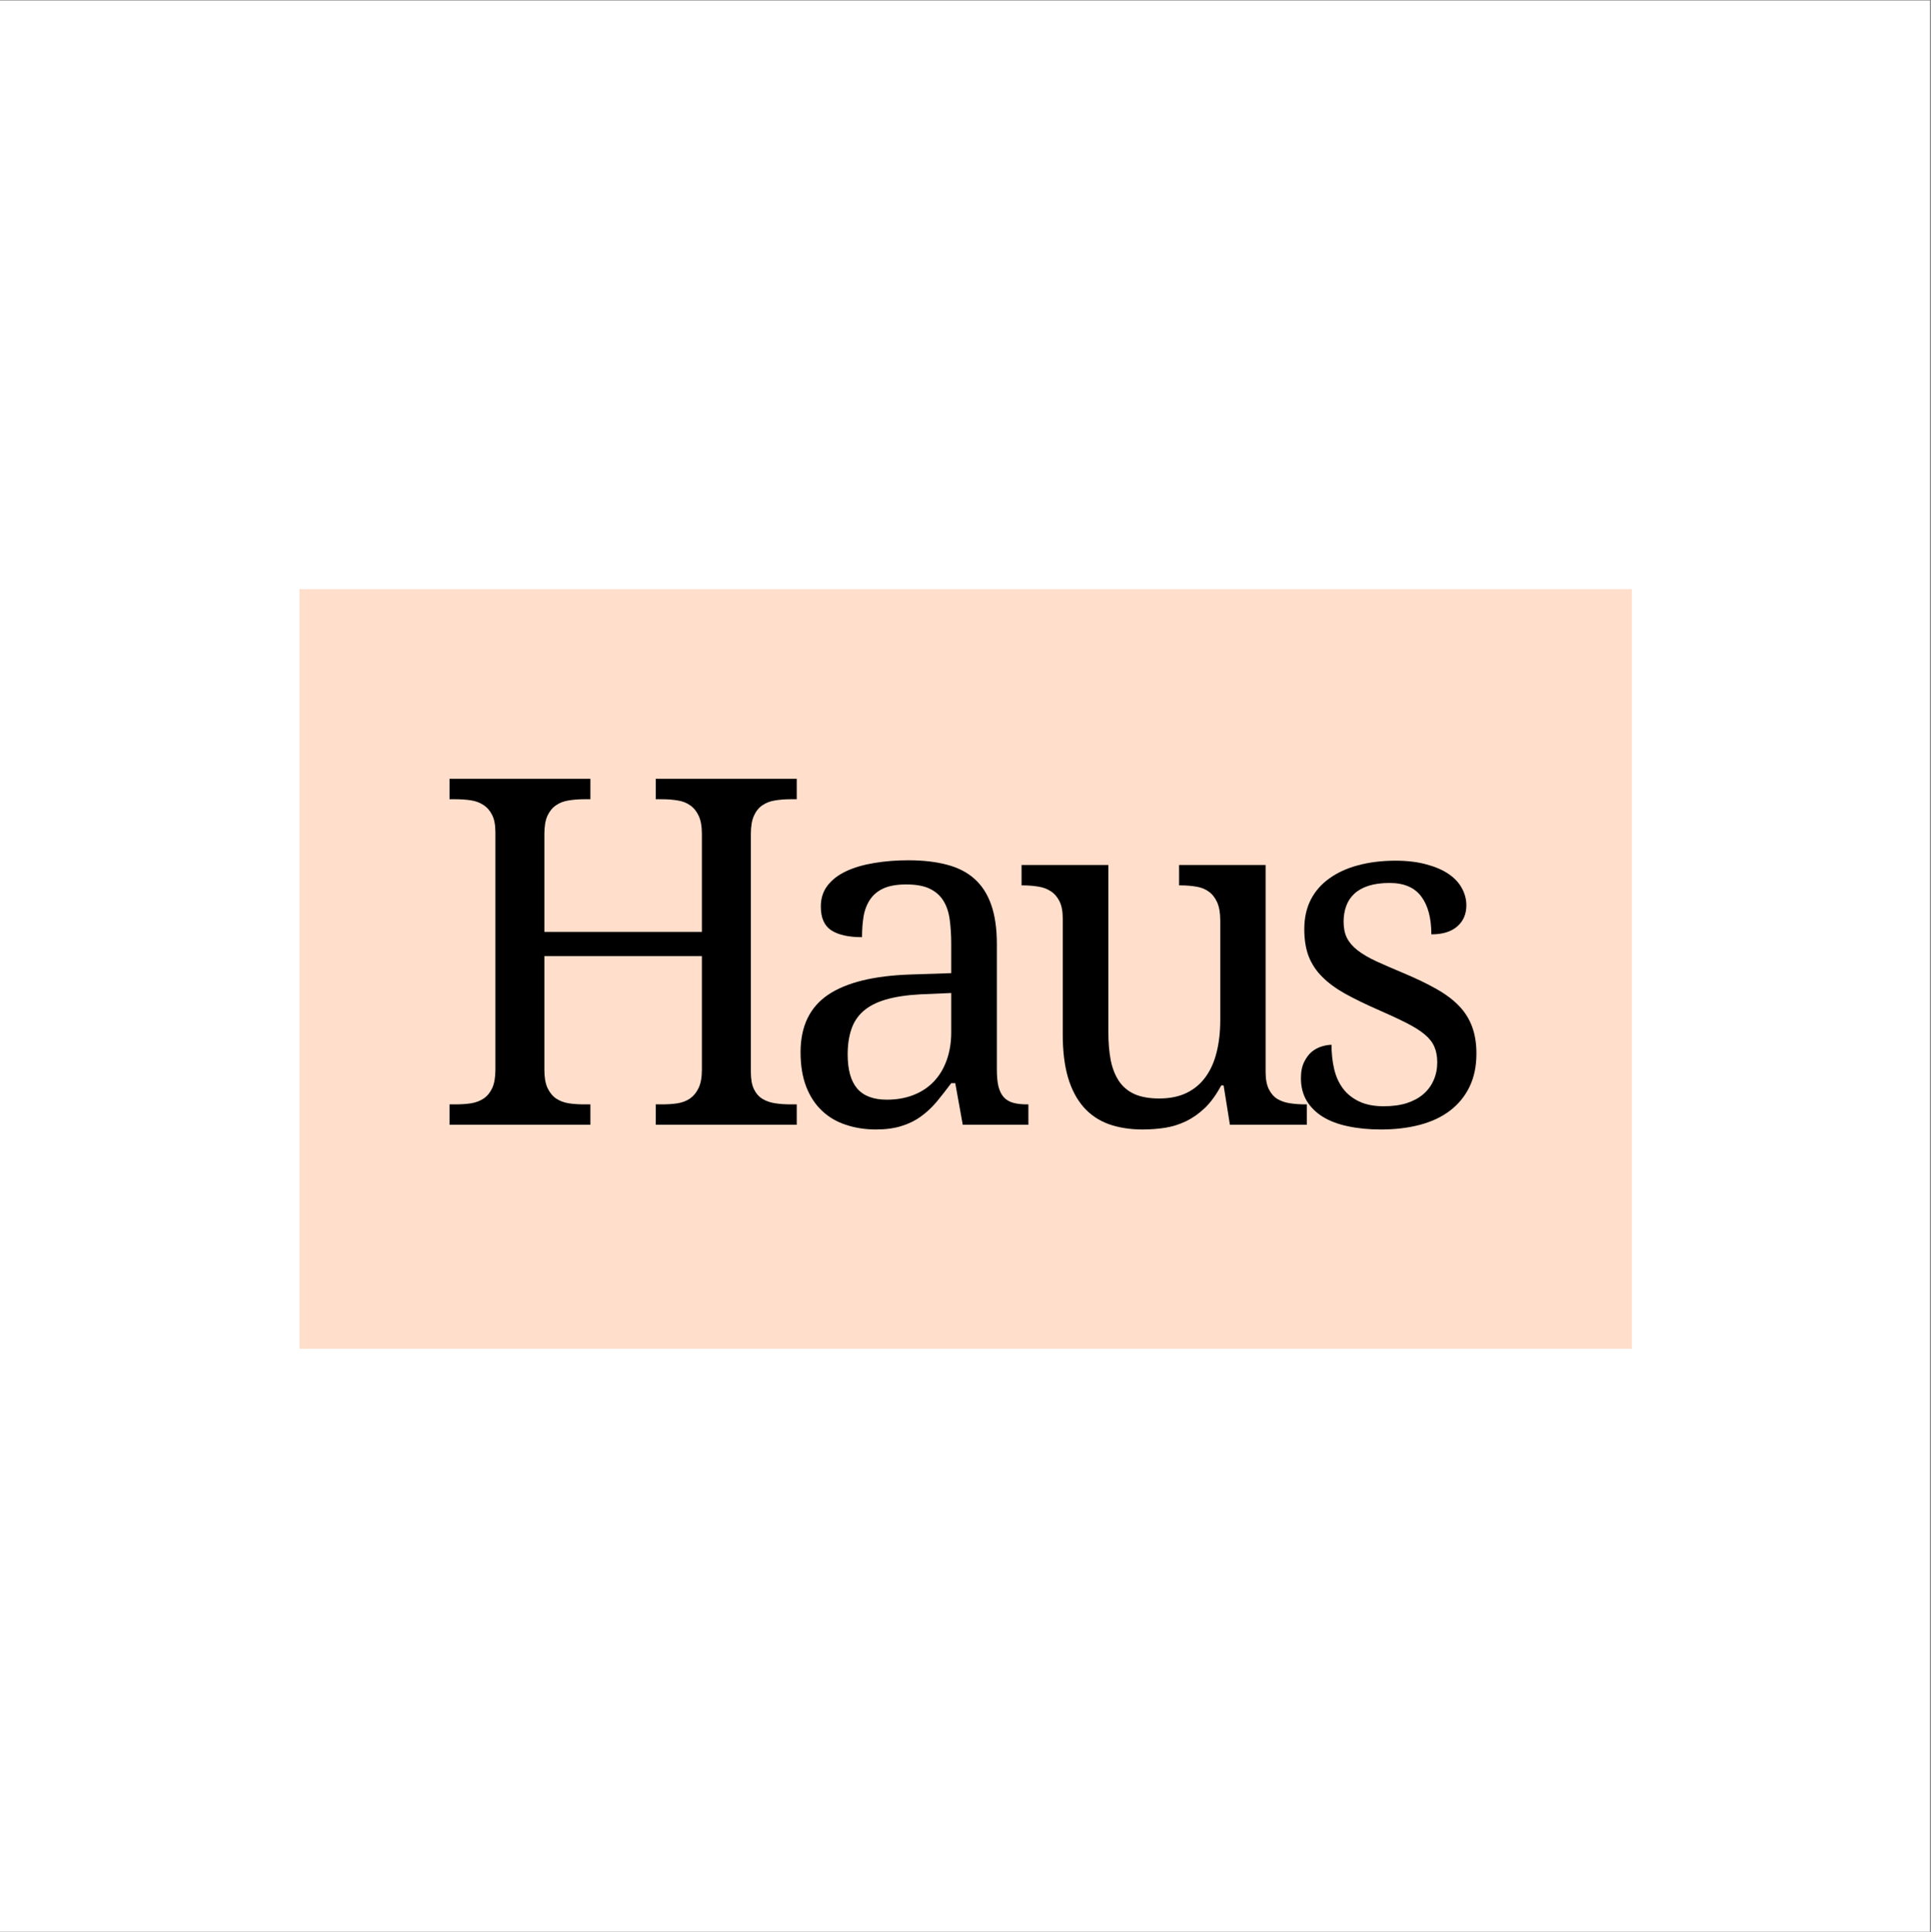 <?xml version="1.0" encoding="iso-8859-1"?>
<svg xmlns="http://www.w3.org/2000/svg" xmlns:xlink="http://www.w3.org/1999/xlink" width="224.88pt" height="225pt" viewBox="0 0 224.88 225" version="1.2">
	
	

	
	<rect x="0" y="0" width="224.88" height="225" fill="#808080" stroke="none"/>
	
	

	
	<defs>
		
		

		
		<g>
			
			

			
			<symbol overflow="visible" id="glyph0-0">
				

				

			</symbol>
			
			

			
			<symbol overflow="visible" id="glyph0-1">
				
				

				
				<path style="stroke:none;" d="M 26.172 0 L 26.172 -2.375 L 26.922 -2.375 C 27.555 -2.375 28.156 -2.414 28.719 -2.5 C 29.281 -2.594 29.766 -2.781 30.172 -3.062 C 30.586 -3.352 30.922 -3.766 31.172 -4.297 C 31.422 -4.828 31.547 -5.535 31.547 -6.422 L 31.547 -19.641 L 13.203 -19.641 L 13.203 -6.422 C 13.203 -5.535 13.32 -4.828 13.562 -4.297 C 13.812 -3.766 14.145 -3.352 14.562 -3.062 C 14.977 -2.781 15.469 -2.594 16.031 -2.5 C 16.602 -2.414 17.203 -2.375 17.828 -2.375 L 18.562 -2.375 L 18.562 0 L 2.156 0 L 2.156 -2.375 L 2.859 -2.375 C 3.504 -2.375 4.109 -2.414 4.672 -2.5 C 5.234 -2.594 5.723 -2.781 6.141 -3.062 C 6.566 -3.352 6.898 -3.766 7.141 -4.297 C 7.379 -4.828 7.5 -5.535 7.5 -6.422 L 7.5 -34.078 C 7.5 -34.898 7.375 -35.562 7.125 -36.062 C 6.875 -36.57 6.535 -36.961 6.109 -37.234 C 5.691 -37.516 5.203 -37.695 4.641 -37.781 C 4.078 -37.863 3.484 -37.906 2.859 -37.906 L 2.156 -37.906 L 2.156 -40.281 L 18.562 -40.281 L 18.562 -37.906 L 17.828 -37.906 C 17.203 -37.906 16.602 -37.859 16.031 -37.766 C 15.469 -37.68 14.977 -37.492 14.562 -37.203 C 14.145 -36.922 13.812 -36.516 13.562 -35.984 C 13.32 -35.453 13.203 -34.742 13.203 -33.859 L 13.203 -22.453 L 31.547 -22.453 L 31.547 -33.859 C 31.547 -34.742 31.422 -35.453 31.172 -35.984 C 30.922 -36.516 30.586 -36.922 30.172 -37.203 C 29.766 -37.492 29.281 -37.68 28.719 -37.766 C 28.156 -37.859 27.555 -37.906 26.922 -37.906 L 26.172 -37.906 L 26.172 -40.281 L 42.594 -40.281 L 42.594 -37.906 L 41.875 -37.906 C 41.227 -37.906 40.625 -37.859 40.062 -37.766 C 39.508 -37.68 39.02 -37.492 38.594 -37.203 C 38.176 -36.922 37.848 -36.516 37.609 -35.984 C 37.367 -35.453 37.25 -34.742 37.25 -33.859 L 37.25 -6.141 C 37.25 -5.316 37.367 -4.648 37.609 -4.141 C 37.859 -3.641 38.195 -3.258 38.625 -3 C 39.051 -2.75 39.539 -2.582 40.094 -2.5 C 40.656 -2.414 41.25 -2.375 41.875 -2.375 L 42.594 -2.375 L 42.594 0 Z M 26.172 0 " animation_id="0"/>
				
				

			
			</symbol>
			
			

			
			<symbol overflow="visible" id="glyph0-2">
				
				

				
				<path style="stroke:none;" d="M 8.297 -8.188 C 8.297 -6.414 8.664 -5.094 9.406 -4.219 C 10.156 -3.352 11.305 -2.922 12.859 -2.922 C 14.004 -2.922 15.039 -3.102 15.969 -3.469 C 16.895 -3.832 17.68 -4.352 18.328 -5.031 C 18.984 -5.719 19.484 -6.547 19.828 -7.516 C 20.18 -8.492 20.359 -9.578 20.359 -10.766 L 20.359 -15.344 L 16.75 -15.188 C 15.156 -15.102 13.816 -14.898 12.734 -14.578 C 11.66 -14.266 10.789 -13.816 10.125 -13.234 C 9.469 -12.66 9 -11.945 8.719 -11.094 C 8.438 -10.25 8.297 -9.281 8.297 -8.188 Z M 15.125 -27.984 C 14.039 -27.984 13.16 -27.832 12.484 -27.531 C 11.816 -27.227 11.297 -26.801 10.922 -26.25 C 10.547 -25.695 10.289 -25.047 10.156 -24.297 C 10.031 -23.547 9.969 -22.727 9.969 -21.844 C 8.406 -21.844 7.211 -22.109 6.391 -22.641 C 5.578 -23.172 5.172 -24.094 5.172 -25.406 C 5.172 -26.375 5.438 -27.195 5.969 -27.875 C 6.508 -28.562 7.242 -29.117 8.172 -29.547 C 9.098 -29.973 10.176 -30.285 11.406 -30.484 C 12.633 -30.691 13.945 -30.797 15.344 -30.797 C 17.07 -30.797 18.578 -30.625 19.859 -30.281 C 21.148 -29.945 22.223 -29.395 23.078 -28.625 C 23.941 -27.852 24.586 -26.848 25.016 -25.609 C 25.453 -24.367 25.672 -22.848 25.672 -21.047 L 25.672 -6.422 C 25.672 -5.629 25.734 -4.973 25.859 -4.453 C 25.992 -3.941 26.195 -3.531 26.469 -3.219 C 26.75 -2.906 27.113 -2.688 27.562 -2.562 C 28.008 -2.438 28.547 -2.375 29.172 -2.375 L 29.344 -2.375 L 29.344 0 L 21.703 0 L 20.828 -4.844 L 20.359 -4.844 C 19.773 -4.062 19.207 -3.336 18.656 -2.672 C 18.102 -2.016 17.492 -1.445 16.828 -0.969 C 16.172 -0.488 15.422 -0.117 14.578 0.141 C 13.742 0.41 12.742 0.547 11.578 0.547 C 10.328 0.547 9.16 0.363 8.078 0 C 7.004 -0.352 6.078 -0.898 5.297 -1.641 C 4.516 -2.379 3.906 -3.312 3.469 -4.438 C 3.031 -5.57 2.812 -6.91 2.812 -8.453 C 2.812 -11.453 3.875 -13.676 6 -15.125 C 8.133 -16.57 11.359 -17.363 15.672 -17.5 L 20.359 -17.656 L 20.359 -21.047 C 20.359 -22.055 20.301 -22.988 20.188 -23.844 C 20.082 -24.695 19.844 -25.43 19.469 -26.047 C 19.102 -26.66 18.578 -27.133 17.891 -27.469 C 17.203 -27.812 16.281 -27.984 15.125 -27.984 Z M 15.125 -27.984 " animation_id="1"/>
				
				

			
			</symbol>
			
			

			
			<symbol overflow="visible" id="glyph0-3">
				
				

				
				<path style="stroke:none;" d="M 29.719 -6.141 C 29.719 -5.316 29.844 -4.648 30.094 -4.141 C 30.344 -3.641 30.676 -3.258 31.094 -3 C 31.52 -2.75 32.016 -2.582 32.578 -2.5 C 33.141 -2.414 33.734 -2.375 34.359 -2.375 L 34.516 -2.375 L 34.516 0 L 25.562 0 L 24.828 -4.578 L 24.547 -4.578 C 23.973 -3.504 23.344 -2.633 22.656 -1.969 C 21.969 -1.312 21.238 -0.797 20.469 -0.422 C 19.695 -0.047 18.891 0.207 18.047 0.344 C 17.203 0.477 16.32 0.547 15.406 0.547 C 13.914 0.547 12.594 0.336 11.438 -0.078 C 10.281 -0.504 9.305 -1.164 8.516 -2.062 C 7.723 -2.969 7.117 -4.117 6.703 -5.516 C 6.297 -6.91 6.094 -8.57 6.094 -10.5 L 6.094 -24.016 C 6.094 -24.848 5.969 -25.516 5.719 -26.016 C 5.469 -26.523 5.129 -26.914 4.703 -27.188 C 4.285 -27.469 3.797 -27.648 3.234 -27.734 C 2.672 -27.828 2.078 -27.875 1.453 -27.875 L 1.297 -27.875 L 1.297 -30.25 L 11.406 -30.25 L 11.406 -10.766 C 11.406 -9.535 11.5 -8.441 11.688 -7.484 C 11.883 -6.535 12.207 -5.727 12.656 -5.062 C 13.102 -4.406 13.707 -3.906 14.469 -3.562 C 15.238 -3.227 16.191 -3.062 17.328 -3.062 C 18.578 -3.062 19.645 -3.281 20.531 -3.719 C 21.426 -4.156 22.16 -4.773 22.734 -5.578 C 23.316 -6.379 23.742 -7.336 24.016 -8.453 C 24.297 -9.578 24.438 -10.816 24.438 -12.172 L 24.438 -23.797 C 24.438 -24.68 24.312 -25.395 24.062 -25.938 C 23.812 -26.477 23.477 -26.891 23.062 -27.172 C 22.656 -27.461 22.172 -27.648 21.609 -27.734 C 21.047 -27.828 20.445 -27.875 19.812 -27.875 L 19.641 -27.875 L 19.641 -30.25 L 29.719 -30.25 Z M 29.719 -6.141 " animation_id="2"/>
				
				

			
			</symbol>
			
			

			
			<symbol overflow="visible" id="glyph0-4">
				
				

				
				<path style="stroke:none;" d="M 11.844 0.547 C 10.426 0.547 9.145 0.422 8 0.172 C 6.852 -0.066 5.875 -0.438 5.062 -0.938 C 4.258 -1.445 3.633 -2.07 3.188 -2.812 C 2.75 -3.562 2.531 -4.43 2.531 -5.422 C 2.531 -6.18 2.656 -6.812 2.906 -7.312 C 3.156 -7.82 3.457 -8.223 3.812 -8.516 C 4.176 -8.805 4.562 -9.008 4.969 -9.125 C 5.383 -9.25 5.758 -9.312 6.094 -9.312 C 6.094 -8.32 6.191 -7.395 6.391 -6.531 C 6.586 -5.664 6.926 -4.906 7.406 -4.25 C 7.883 -3.602 8.516 -3.094 9.297 -2.719 C 10.078 -2.344 11.035 -2.156 12.172 -2.156 C 13.18 -2.156 14.07 -2.273 14.844 -2.516 C 15.613 -2.766 16.258 -3.113 16.781 -3.562 C 17.312 -4.02 17.711 -4.562 17.984 -5.188 C 18.266 -5.82 18.406 -6.516 18.406 -7.266 C 18.406 -7.961 18.297 -8.562 18.078 -9.062 C 17.867 -9.57 17.504 -10.047 16.984 -10.484 C 16.461 -10.93 15.75 -11.383 14.844 -11.844 C 13.945 -12.301 12.816 -12.828 11.453 -13.422 C 10.004 -14.055 8.742 -14.672 7.672 -15.266 C 6.598 -15.867 5.711 -16.52 5.016 -17.219 C 4.316 -17.914 3.789 -18.707 3.438 -19.594 C 3.094 -20.488 2.922 -21.551 2.922 -22.781 C 2.922 -24.07 3.172 -25.211 3.672 -26.203 C 4.18 -27.191 4.906 -28.02 5.844 -28.688 C 6.781 -29.363 7.898 -29.875 9.203 -30.219 C 10.504 -30.57 11.953 -30.75 13.547 -30.75 C 14.891 -30.75 16.078 -30.609 17.109 -30.328 C 18.141 -30.055 19.004 -29.688 19.703 -29.219 C 20.398 -28.75 20.922 -28.195 21.266 -27.562 C 21.617 -26.926 21.797 -26.258 21.797 -25.562 C 21.797 -24.531 21.441 -23.707 20.734 -23.094 C 20.023 -22.477 19.02 -22.172 17.719 -22.172 C 17.719 -24.066 17.328 -25.535 16.547 -26.578 C 15.766 -27.629 14.535 -28.156 12.859 -28.156 C 11.91 -28.156 11.094 -28.047 10.406 -27.828 C 9.727 -27.609 9.172 -27.297 8.734 -26.891 C 8.305 -26.484 7.992 -26.004 7.797 -25.453 C 7.598 -24.898 7.5 -24.297 7.5 -23.641 C 7.5 -22.922 7.625 -22.301 7.875 -21.781 C 8.133 -21.258 8.547 -20.773 9.109 -20.328 C 9.672 -19.891 10.395 -19.461 11.281 -19.047 C 12.176 -18.641 13.242 -18.176 14.484 -17.656 C 15.973 -17.031 17.25 -16.414 18.312 -15.812 C 19.383 -15.207 20.266 -14.547 20.953 -13.828 C 21.641 -13.109 22.145 -12.301 22.469 -11.406 C 22.801 -10.508 22.969 -9.473 22.969 -8.297 C 22.969 -6.828 22.703 -5.539 22.172 -4.438 C 21.641 -3.332 20.883 -2.406 19.906 -1.656 C 18.938 -0.914 17.77 -0.363 16.406 0 C 15.039 0.363 13.52 0.547 11.844 0.547 Z M 11.844 0.547 " animation_id="3"/>
				
				

			
			</symbol>
			
			

			
			<symbol overflow="visible" id="glyph1-0">
				

				

			</symbol>
			
			

			
			<symbol overflow="visible" id="glyph1-1">
				

				

			</symbol>
			
			

			
			<symbol overflow="visible" id="glyph1-2">
				

				

			</symbol>
			
			

			
			<symbol overflow="visible" id="glyph1-3">
				

				

			</symbol>
			
			

			
			<symbol overflow="visible" id="glyph1-4">
				

				

			</symbol>
			
			

			
			<symbol overflow="visible" id="glyph1-5">
				

				

			</symbol>
			
			

			
			<symbol overflow="visible" id="glyph1-6">
				

				

			</symbol>
			
			

			
			<symbol overflow="visible" id="glyph1-7">
				

				

			</symbol>
			
			

			
			<symbol overflow="visible" id="glyph1-8">
				

				

			</symbol>
			
			

			
			<symbol overflow="visible" id="glyph1-9">
				

				

			</symbol>
			
			

			
			<symbol overflow="visible" id="glyph1-10">
				

				

			</symbol>
			
			

			
			<symbol overflow="visible" id="glyph1-11">
				

				

			</symbol>
			
			

			
			<symbol overflow="visible" id="glyph2-0">
				

				

			</symbol>
			
			

			
			<symbol overflow="visible" id="glyph2-1">
				

				

			</symbol>
			
			

			
			<symbol overflow="visible" id="glyph2-2">
				

				

			</symbol>
			
			

			
			<symbol overflow="visible" id="glyph2-3">
				

				

			</symbol>
			
			

			
			<symbol overflow="visible" id="glyph2-4">
				

				

			</symbol>
			
			

		
		</g>
		
		

		
		<clipPath id="clip1">
			
			
  
			
			<path d="M 0 0.059 L 224.762 0.059 L 224.762 224.938 L 0 224.938 Z M 0 0.059 " animation_id="4"/>
			
			

		
		</clipPath>
		
		

		
		<clipPath id="clip2">
			
			
  
			
			<path d="M 34.875 68.605 L 190.043 68.605 L 190.043 157.059 L 34.875 157.059 Z M 34.875 68.605 " animation_id="5"/>
			
			

		
		</clipPath>
		
		

	
	</defs>
	
	

	
	<g id="surface1">
		
		

		
		<g clip-path="url(#clip1)" clip-rule="nonzero">
			
			

			
			<path style=" stroke:none;fill-rule:nonzero;fill:rgb(100%,100%,100%);fill-opacity:1;" d="M 0 0.059 L 224.879 0.059 L 224.879 224.941 L 0 224.941 Z M 0 0.059 " animation_id="6"/>
			
			

		
		</g>
		
		

		
		<g clip-path="url(#clip2)" clip-rule="nonzero">
			
			

			
			<path style=" stroke:none;fill-rule:nonzero;fill:rgb(100%,87.059%,79.61%);fill-opacity:1;" d="M 34.875 34.949 L 190.043 34.949 L 190.043 190.117 L 34.875 190.117 Z M 34.875 34.949 " animation_id="7"/>
			
			

		
		</g>
		
		

		
		<g style="fill:rgb(0%,0%,0%);fill-opacity:1;">
			
			
  
			
			<use xlink:href="#glyph0-1" x="50.193" y="130.973"/>
			
			

		
		</g>
		
		

		
		<g style="fill:rgb(0%,0%,0%);fill-opacity:1;">
			
			
  
			
			<use xlink:href="#glyph0-2" x="90.42" y="130.973"/>
			
			

		
		</g>
		
		

		
		<g style="fill:rgb(0%,0%,0%);fill-opacity:1;">
			
			
  
			
			<use xlink:href="#glyph0-3" x="117.672" y="130.973"/>
			
			

		
		</g>
		
		

		
		<g style="fill:rgb(0%,0%,0%);fill-opacity:1;">
			
			
  
			
			<use xlink:href="#glyph0-4" x="148.973" y="130.973"/>
			
			

		
		</g>
		
		

		
		<g style="fill:rgb(0%,0%,0%);fill-opacity:1;">
			
			
  
			
			<use xlink:href="#glyph1-1" x="48.041" y="142.685"/>
			
			

		
		</g>
		
		

		
		<g style="fill:rgb(0%,0%,0%);fill-opacity:1;">
			
			
  
			
			<use xlink:href="#glyph1-2" x="56.247" y="142.685"/>
			
			

		
		</g>
		
		

		
		<g style="fill:rgb(0%,0%,0%);fill-opacity:1;">
			
			
  
			
			<use xlink:href="#glyph1-3" x="62.978" y="142.685"/>
			
			

		
		</g>
		
		

		
		<g style="fill:rgb(0%,0%,0%);fill-opacity:1;">
			
			
  
			
			<use xlink:href="#glyph1-4" x="71.992" y="142.685"/>
			
			

		
		</g>
		
		

		
		<g style="fill:rgb(0%,0%,0%);fill-opacity:1;">
			
			
  
			
			<use xlink:href="#glyph1-2" x="80.387" y="142.685"/>
			
			

		
		</g>
		
		

		
		<g style="fill:rgb(0%,0%,0%);fill-opacity:1;">
			
			
  
			
			<use xlink:href="#glyph1-5" x="87.118" y="142.685"/>
			
			

		
		</g>
		
		

		
		<g style="fill:rgb(0%,0%,0%);fill-opacity:1;">
			
			
  
			
			<use xlink:href="#glyph1-6" x="95.271" y="142.685"/>
			
			

		
		</g>
		
		

		
		<g style="fill:rgb(0%,0%,0%);fill-opacity:1;">
			
			
  
			
			<use xlink:href="#glyph1-7" x="104.456" y="142.685"/>
			
			

		
		</g>
		
		

		
		<g style="fill:rgb(0%,0%,0%);fill-opacity:1;">
			
			
  
			
			<use xlink:href="#glyph1-8" x="112.603" y="142.685"/>
			
			

		
		</g>
		
		

		
		<g style="fill:rgb(0%,0%,0%);fill-opacity:1;">
			
			
  
			
			<use xlink:href="#glyph1-3" x="121.349" y="142.685"/>
			
			

		
		</g>
		
		

		
		<g style="fill:rgb(0%,0%,0%);fill-opacity:1;">
			
			
  
			
			<use xlink:href="#glyph1-9" x="130.363" y="142.685"/>
			
			

		
		</g>
		
		

		
		<g style="fill:rgb(0%,0%,0%);fill-opacity:1;">
			
			
  
			
			<use xlink:href="#glyph1-10" x="139.092" y="142.685"/>
			
			

		
		</g>
		
		

		
		<g style="fill:rgb(0%,0%,0%);fill-opacity:1;">
			
			
  
			
			<use xlink:href="#glyph1-6" x="146.843" y="142.685"/>
			
			

		
		</g>
		
		

		
		<g style="fill:rgb(0%,0%,0%);fill-opacity:1;">
			
			
  
			
			<use xlink:href="#glyph1-11" x="156.028" y="142.685"/>
			
			

		
		</g>
		
		

		
		<g style="fill:rgb(0%,0%,0%);fill-opacity:1;">
			
			
  
			
			<use xlink:href="#glyph1-8" x="164.707" y="142.685"/>
			
			

		
		</g>
		
		

		
		<g style="fill:rgb(0%,0%,0%);fill-opacity:1;">
			
			
  
			
			<use xlink:href="#glyph1-10" x="173.453" y="142.685"/>
			
			

		
		</g>
		
		

		
		<g style="fill:rgb(0%,0%,0%);fill-opacity:1;">
			
			
  
			
			<use xlink:href="#glyph2-1" x="89.507" y="96.013"/>
			
			

		
		</g>
		
		

		
		<g style="fill:rgb(0%,0%,0%);fill-opacity:1;">
			
			
  
			
			<use xlink:href="#glyph2-2" x="104.732" y="96.013"/>
			
			

		
		</g>
		
		

		
		<g style="fill:rgb(0%,0%,0%);fill-opacity:1;">
			
			
  
			
			<use xlink:href="#glyph2-3" x="116.291" y="96.013"/>
			
			

		
		</g>
		
		

		
		<g style="fill:rgb(0%,0%,0%);fill-opacity:1;">
			
			
  
			
			<use xlink:href="#glyph2-4" x="123.738" y="96.013"/>
			
			

		
		</g>
		
		

	
	</g>
	
	


</svg>
